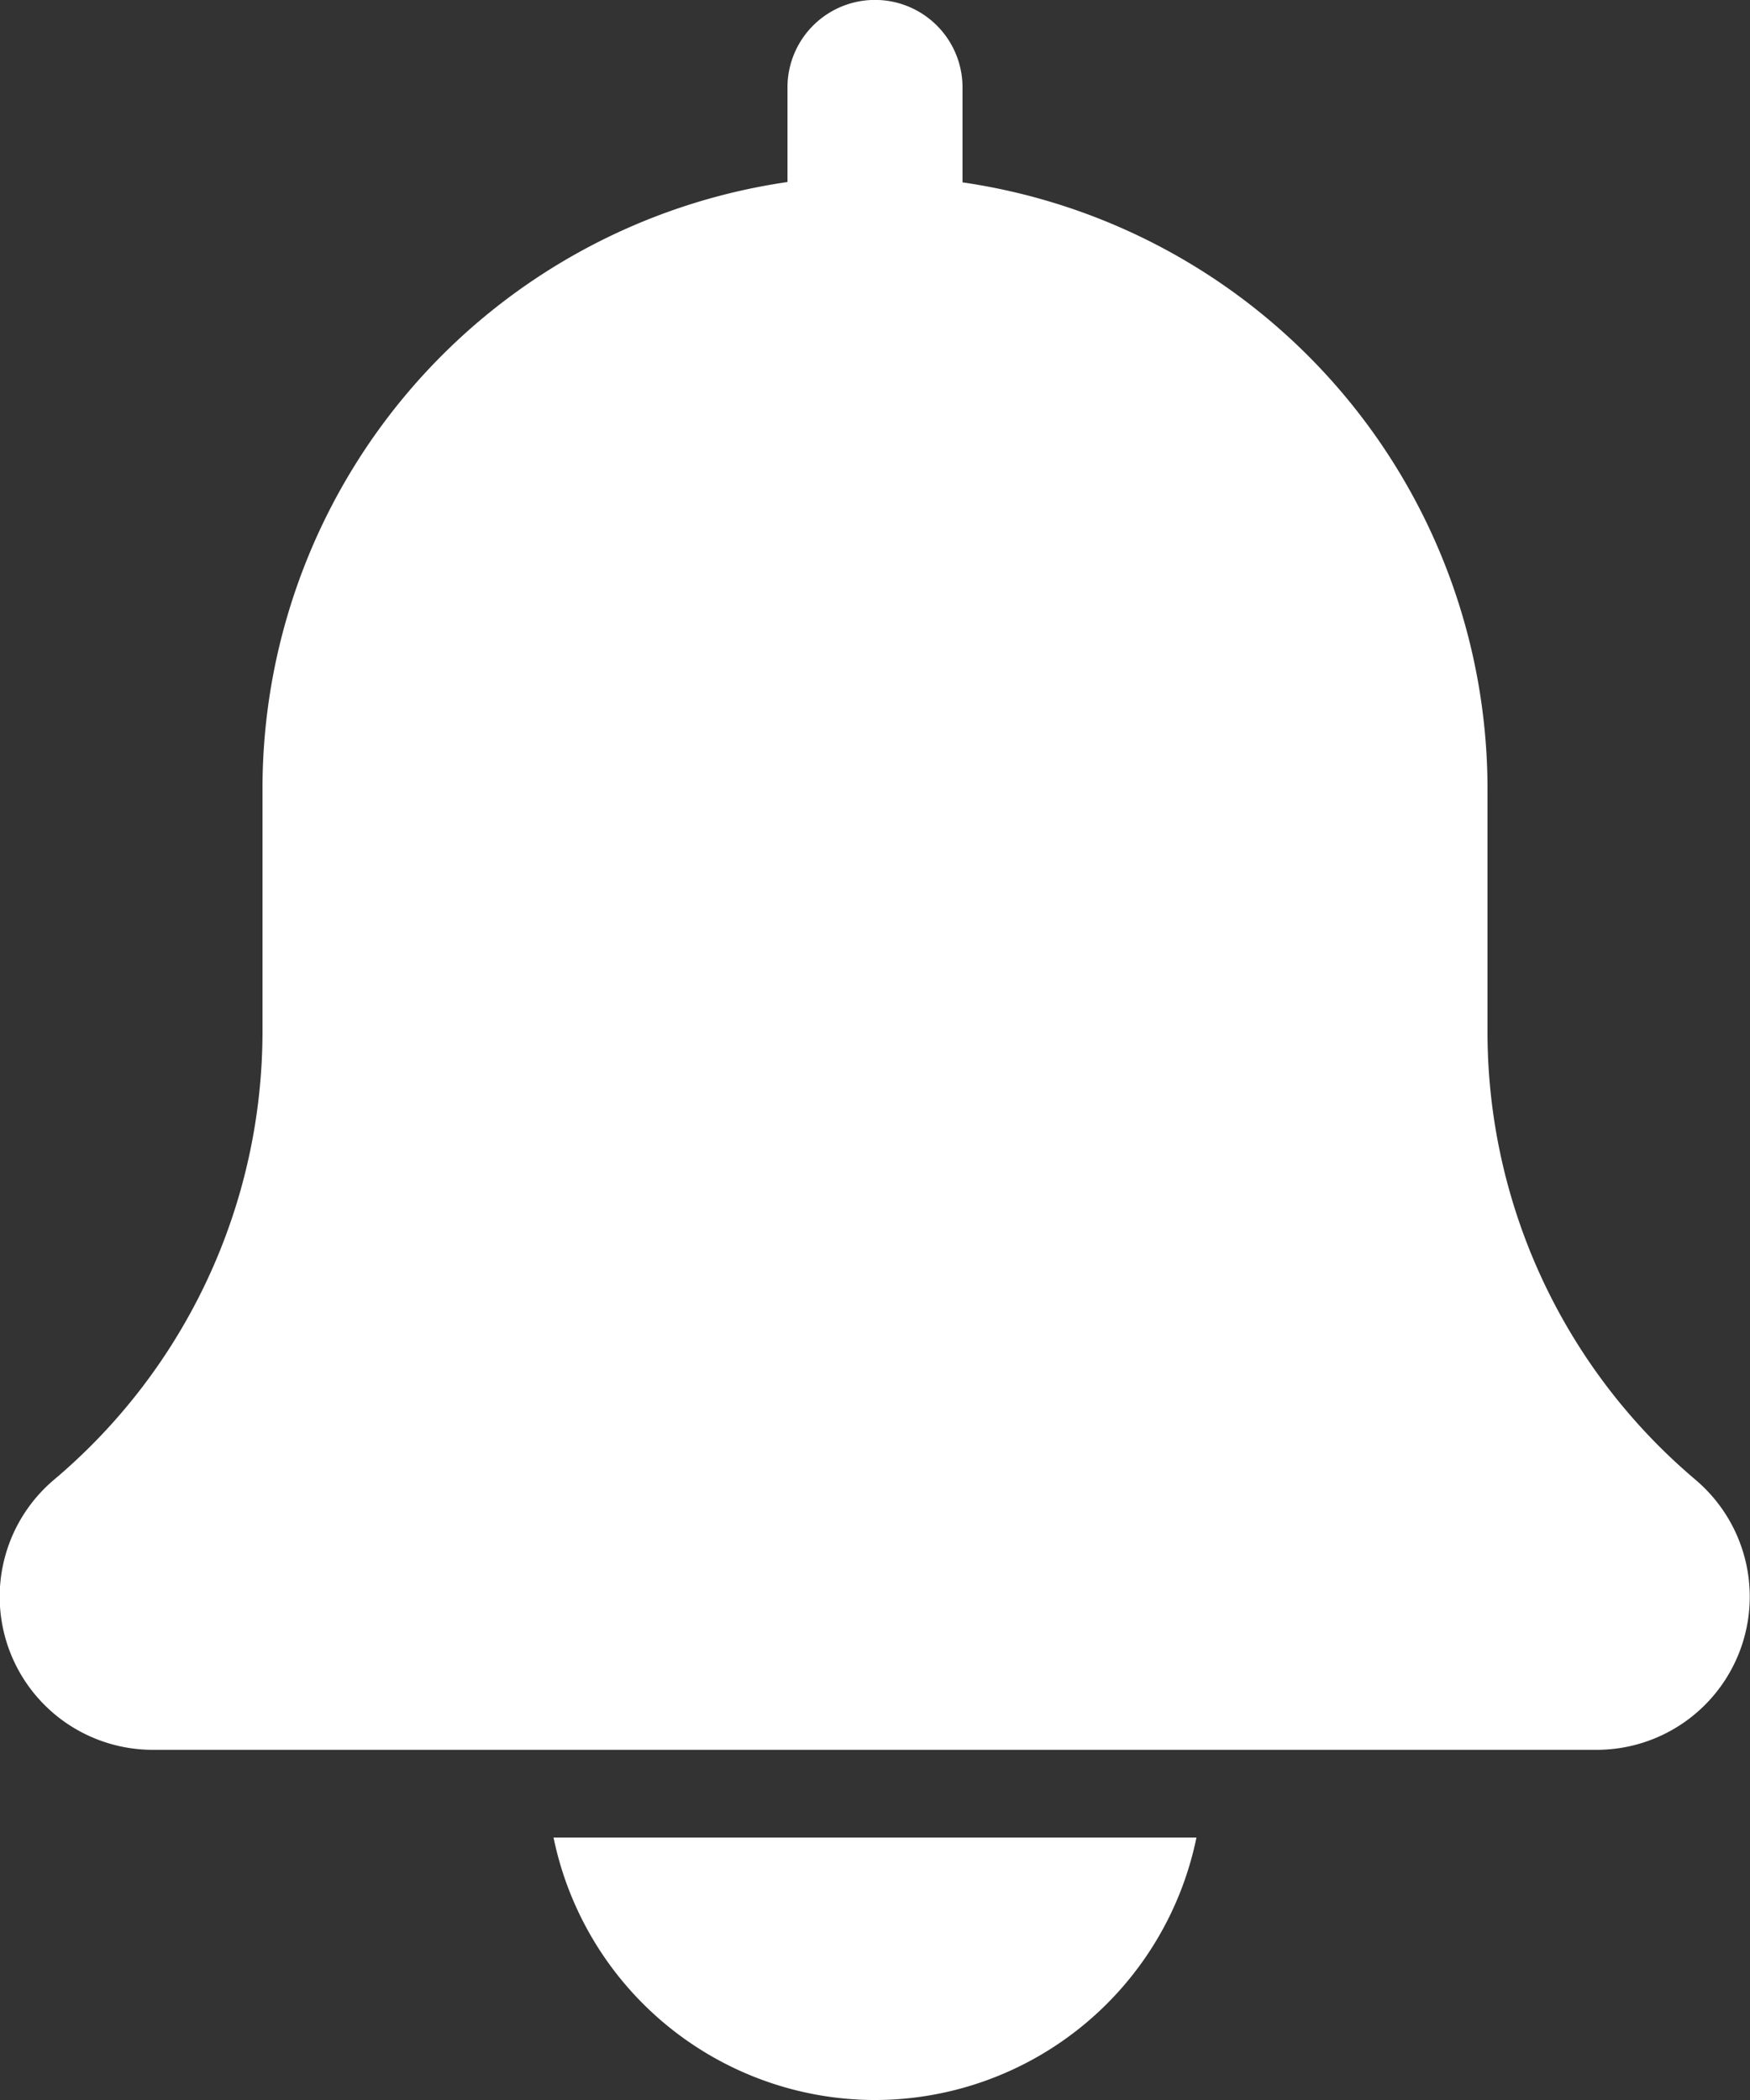 <svg xmlns="http://www.w3.org/2000/svg" width="20.834" height="25.001" viewBox="0 0 20.834 25.001"><rect x="0" y="0" width="20.834" height="25.001" fill="#333333" stroke="none"/><defs><style>.a{fill:#fff;}</style></defs><g transform="translate(-2845.666 -19.076)"><path class="a" d="M2865.853,36.694a6.977,6.977,0,0,1-2.478-5.339v-2.9a7.3,7.3,0,0,0-6.25-7.208V20.117a1.042,1.042,0,0,0-2.084,0v1.126a7.3,7.3,0,0,0-6.25,7.208v2.9A6.982,6.982,0,0,1,2846.3,36.7a1.823,1.823,0,0,0,1.186,3.208h17.188a1.823,1.823,0,0,0,1.176-3.216Z"/><path class="a" d="M2856.083,44.077a3.912,3.912,0,0,0,3.827-3.125h-7.654A3.912,3.912,0,0,0,2856.083,44.077Z"/></g></svg>